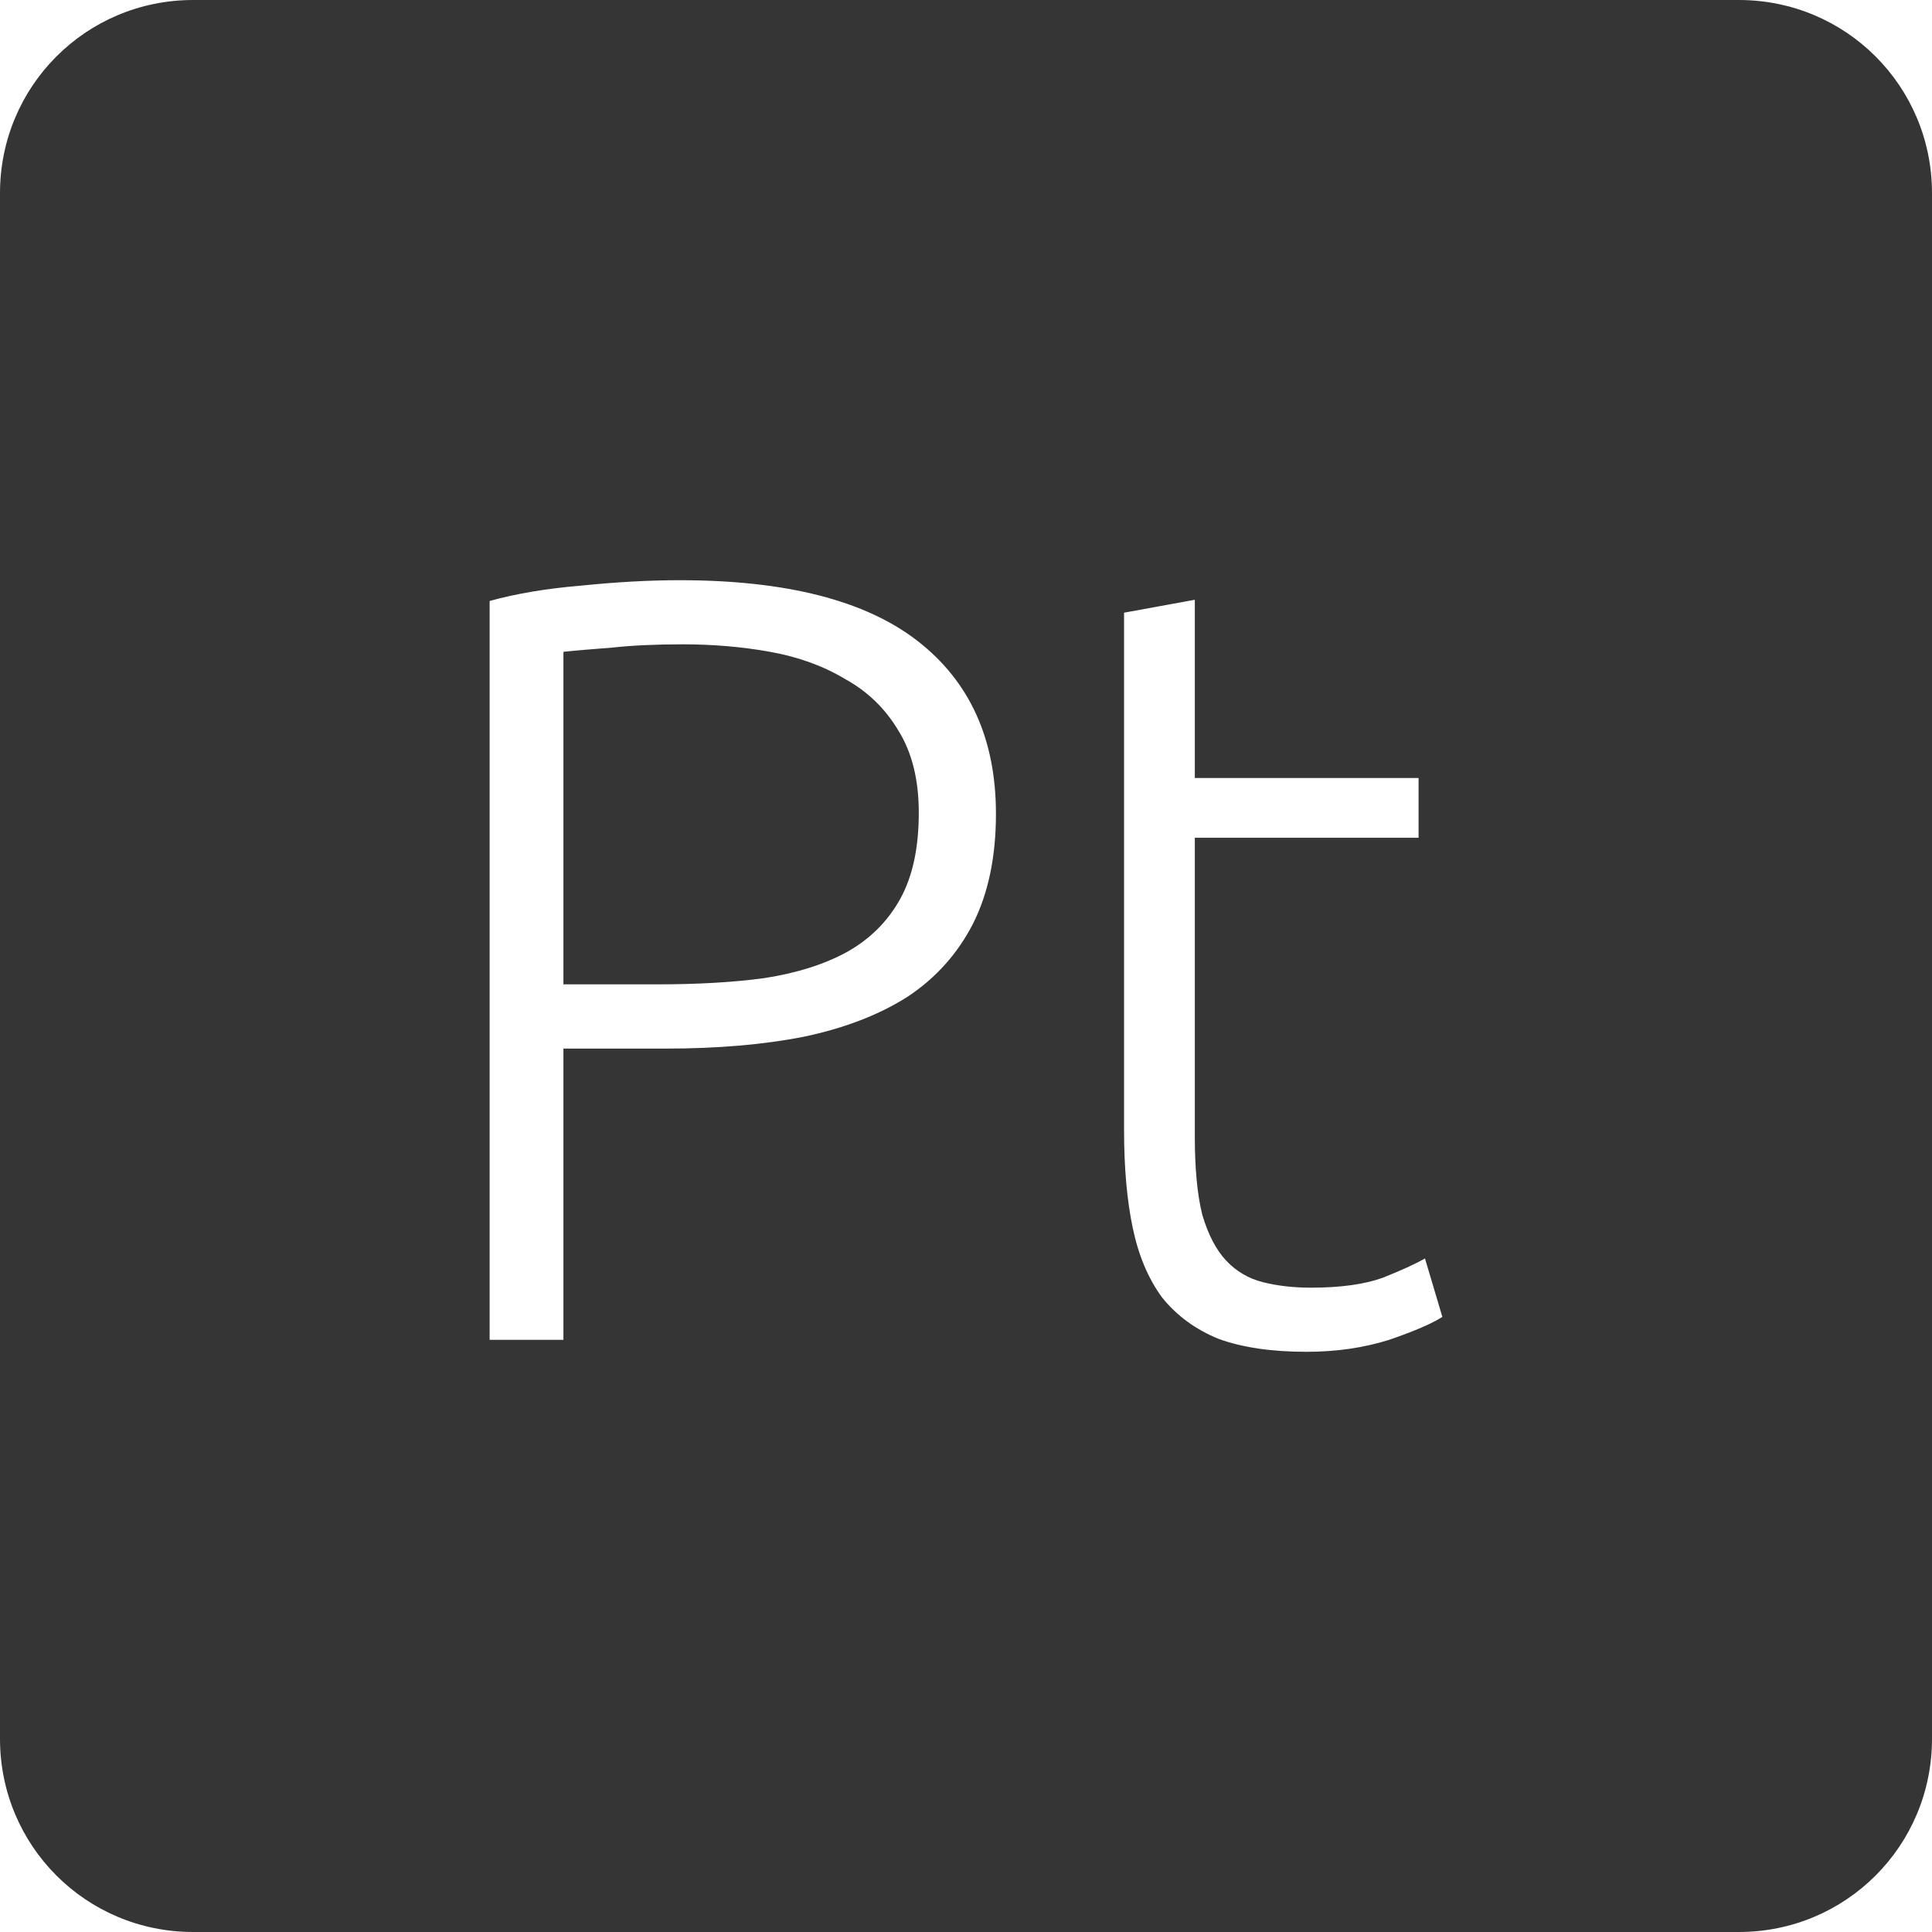 <?xml version="1.0" encoding="UTF-8" standalone="no"?>
<svg
   xmlns:dc="http://purl.org/dc/elements/1.1/"
   xmlns:cc="http://creativecommons.org/ns#"
   xmlns:rdf="http://www.w3.org/1999/02/22-rdf-syntax-ns#"
   xmlns:svg="http://www.w3.org/2000/svg"
   xmlns="http://www.w3.org/2000/svg"
   xmlns:sodipodi="http://sodipodi.sourceforge.net/DTD/sodipodi-0.dtd"
   xmlns:inkscape="http://www.inkscape.org/namespaces/inkscape"
   viewBox="0 0 16 16"
   id="svg2"
   version="1.1"
   inkscape:version="0.91 r13725"
   sodipodi:docname="indicator-keyboard-Pt.svg">
  <defs
     id="defs11" />
  <sodipodi:namedview
     pagecolor="#ffffff"
     bordercolor="#666666"
     borderopacity="1"
     objecttolerance="10"
     gridtolerance="10"
     guidetolerance="10"
     inkscape:pageopacity="0"
     inkscape:pageshadow="2"
     inkscape:window-width="640"
     inkscape:window-height="480"
     id="namedview9"
     showgrid="false"
     inkscape:zoom="14.75"
     inkscape:cx="8"
     inkscape:cy="8"
     inkscape:window-x="65"
     inkscape:window-y="24"
     inkscape:window-maximized="0"
     inkscape:current-layer="svg2" />
  <path
     style="fill:#353535;fill-opacity:1"
     d="M 1.6 0 C 0.713 2.9605947e-16 0 0.713 0 1.6 L 0 14.4 C 2.9605947e-16 15.287 0.713 16 1.6 16 L 14.4 16 C 15.287 16 16 15.287 16 14.4 L 16 1.6 C 16 0.713 15.287 0 14.4 0 L 1.6 0 z M 5.629 4.805 C 6.511 4.805 7.168 4.973 7.6 5.309 C 8.032 5.645 8.248 6.122 8.248 6.74 C 8.248 7.094 8.185 7.396 8.059 7.648 C 7.933 7.894 7.754 8.096 7.52 8.252 C 7.286 8.402 6.998 8.514 6.656 8.586 C 6.32 8.652 5.938 8.684 5.512 8.684 L 4.666 8.684 L 4.666 11.096 L 4.055 11.096 L 4.055 4.977 C 4.271 4.917 4.523 4.874 4.811 4.85 C 5.105 4.82 5.377 4.805 5.629 4.805 z M 9.895 4.967 L 9.895 6.443 L 11.748 6.443 L 11.748 6.938 L 9.895 6.938 L 9.895 9.412 C 9.895 9.676 9.915 9.893 9.957 10.061 C 10.005 10.223 10.07 10.349 10.154 10.439 C 10.238 10.529 10.341 10.589 10.461 10.619 C 10.581 10.649 10.713 10.664 10.857 10.664 C 11.103 10.664 11.301 10.636 11.451 10.582 C 11.601 10.522 11.717 10.47 11.801 10.422 L 11.945 10.906 C 11.861 10.96 11.714 11.024 11.504 11.096 C 11.294 11.162 11.066 11.195 10.82 11.195 C 10.532 11.195 10.29 11.16 10.092 11.088 C 9.9 11.01 9.743 10.894 9.623 10.744 C 9.509 10.588 9.429 10.398 9.381 10.17 C 9.333 9.942 9.309 9.671 9.309 9.359 L 9.309 5.074 L 9.895 4.967 z M 5.656 5.336 C 5.428 5.336 5.234 5.345 5.072 5.363 C 4.916 5.375 4.78 5.386 4.666 5.398 L 4.666 8.152 L 5.439 8.152 C 5.769 8.152 6.068 8.136 6.332 8.1 C 6.602 8.058 6.83 7.985 7.016 7.883 C 7.208 7.775 7.355 7.627 7.457 7.441 C 7.559 7.255 7.609 7.018 7.609 6.73 C 7.609 6.454 7.551 6.227 7.438 6.047 C 7.33 5.867 7.184 5.725 6.998 5.623 C 6.818 5.515 6.611 5.44 6.377 5.398 C 6.143 5.356 5.902 5.336 5.656 5.336 z "
     id="path4" />
</svg>
